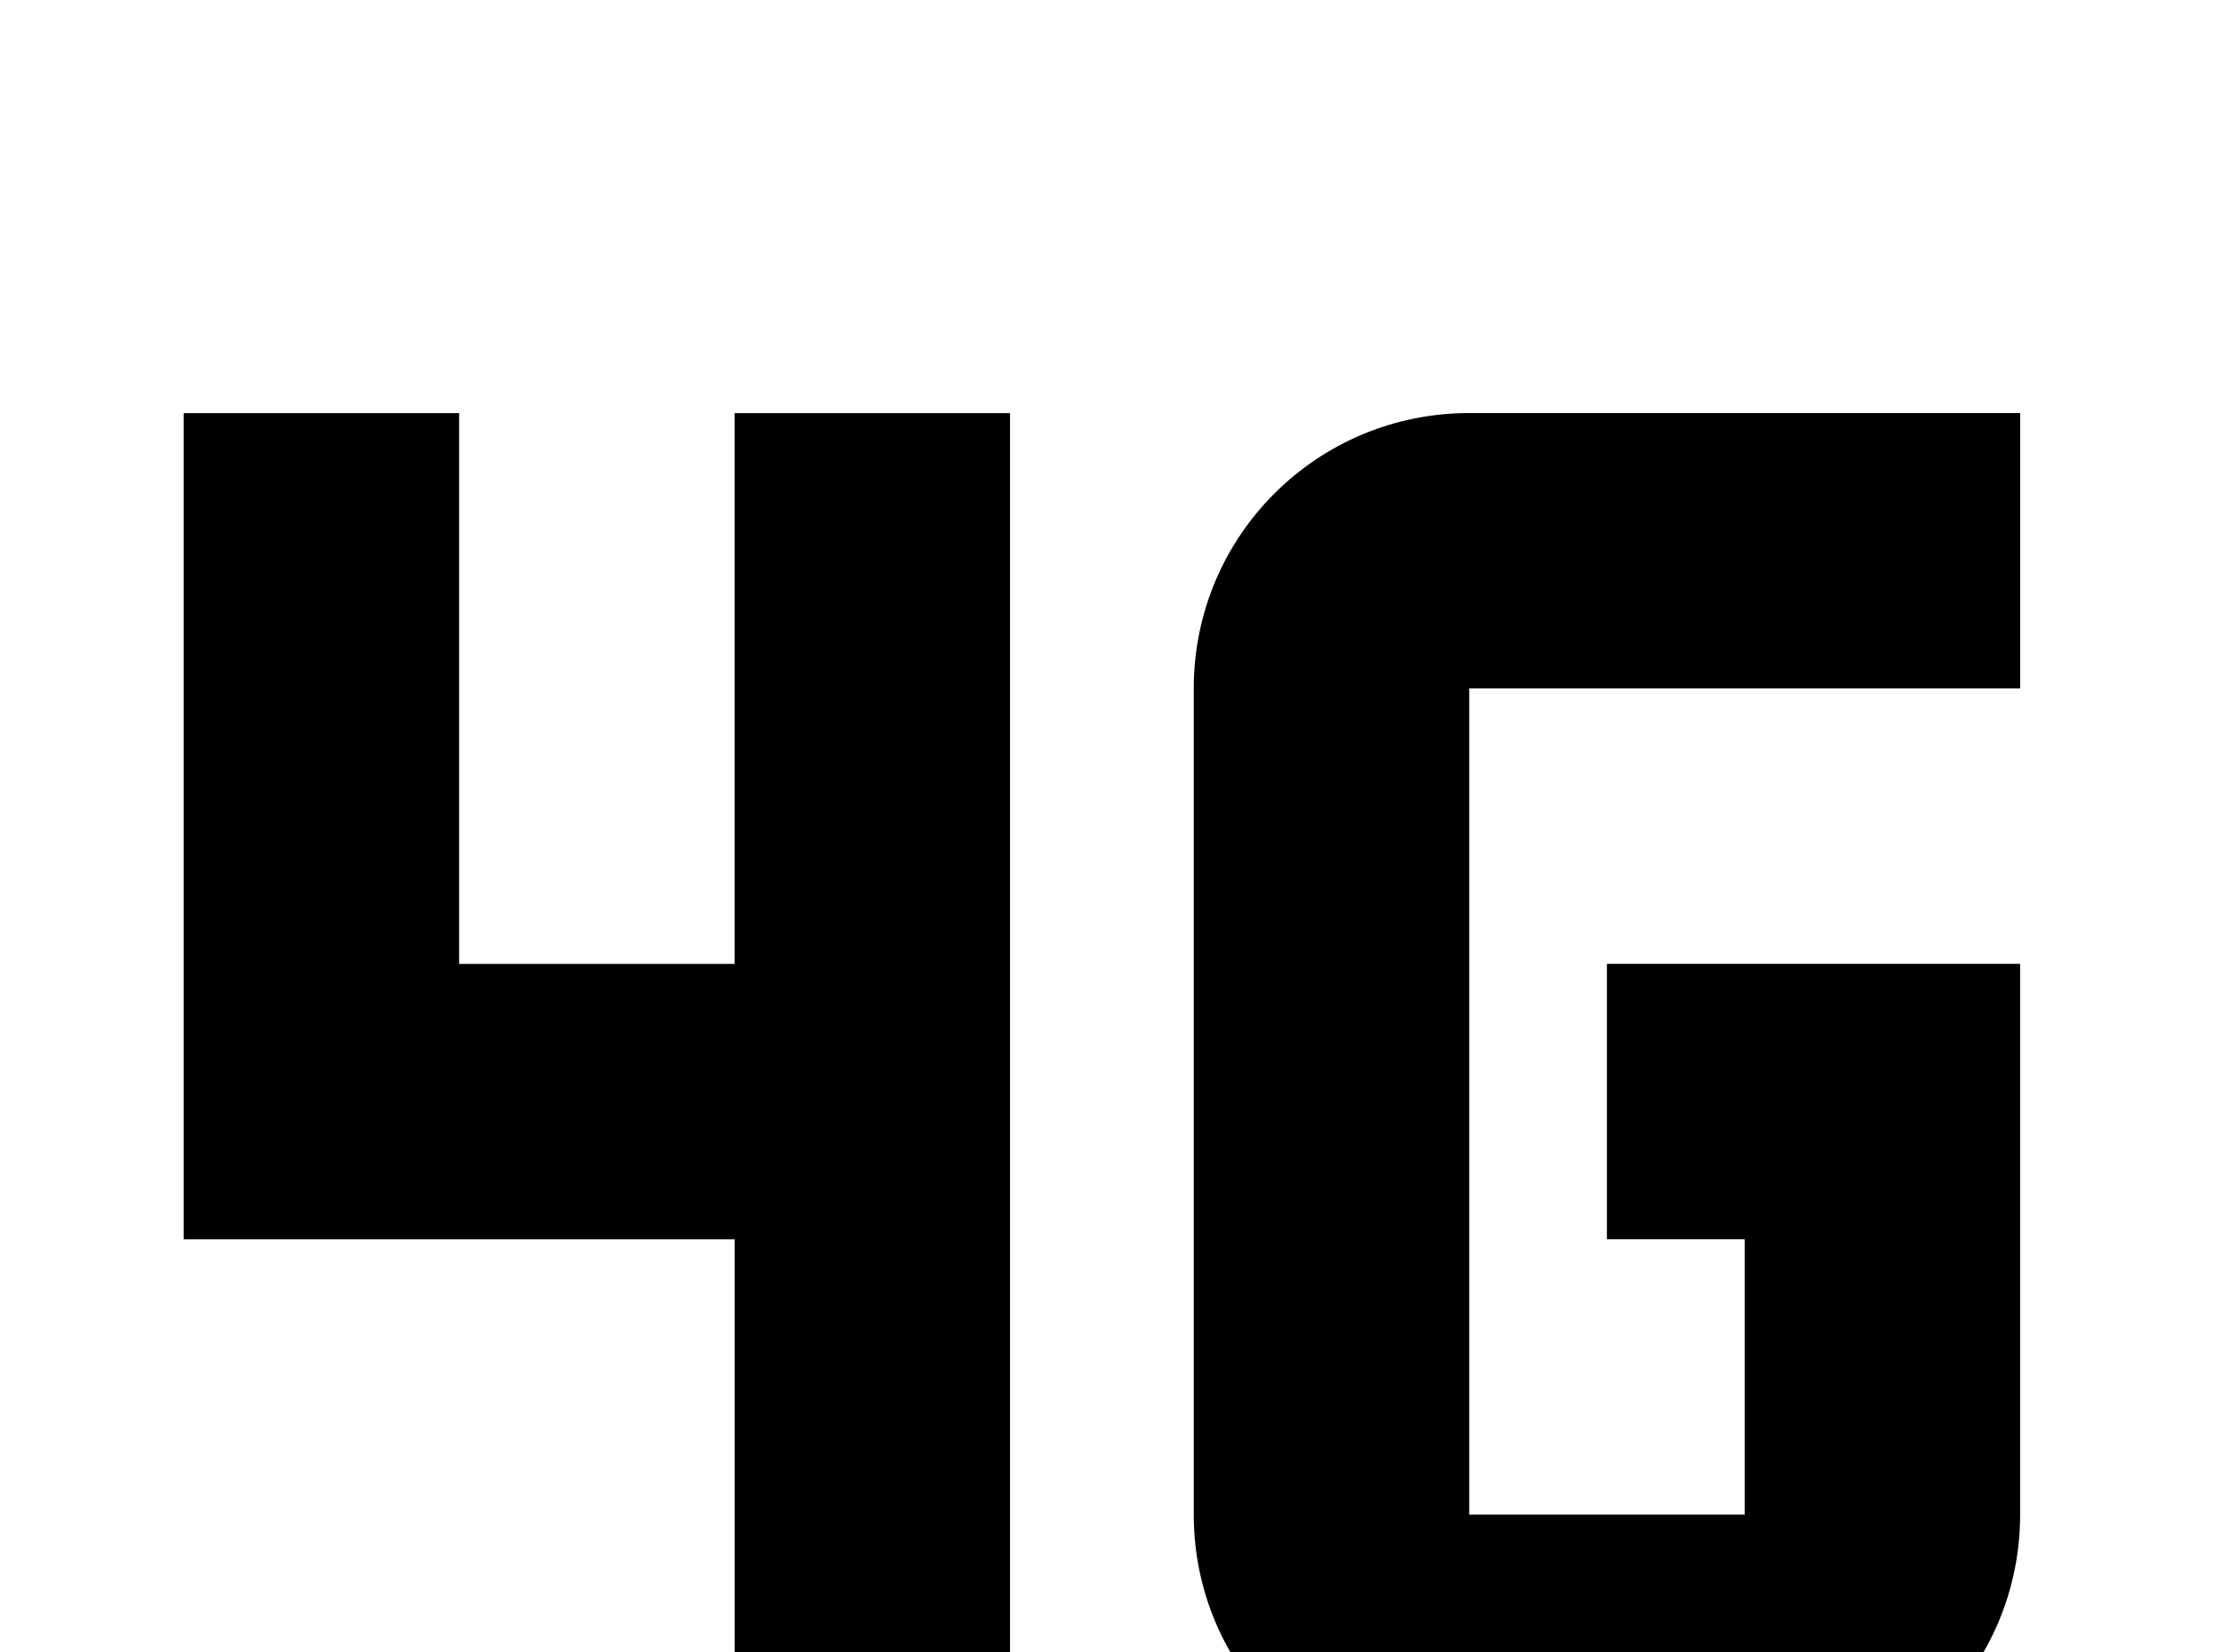 <!-- Generated by IcoMoon.io -->
<svg version="1.1" xmlns="http://www.w3.org/2000/svg" width="43" height="32" viewBox="0 0 43 32">
<title>signal-4g</title>
<path d="M39.111 29.333v-10.667h-8v5.333h2.667v5.333h-5.333v-16h10.667v-5.333h-10.667c-2.951 0-5.333 2.382-5.333 5.333v16c0 2.951 2.382 5.333 5.333 5.333h5.333c2.951 0 5.333-2.382 5.333-5.333M14.222 34.667h5.333v-26.667h-5.333v10.667h-5.333v-10.667h-5.333v16h10.667v10.667z"></path>
</svg>
